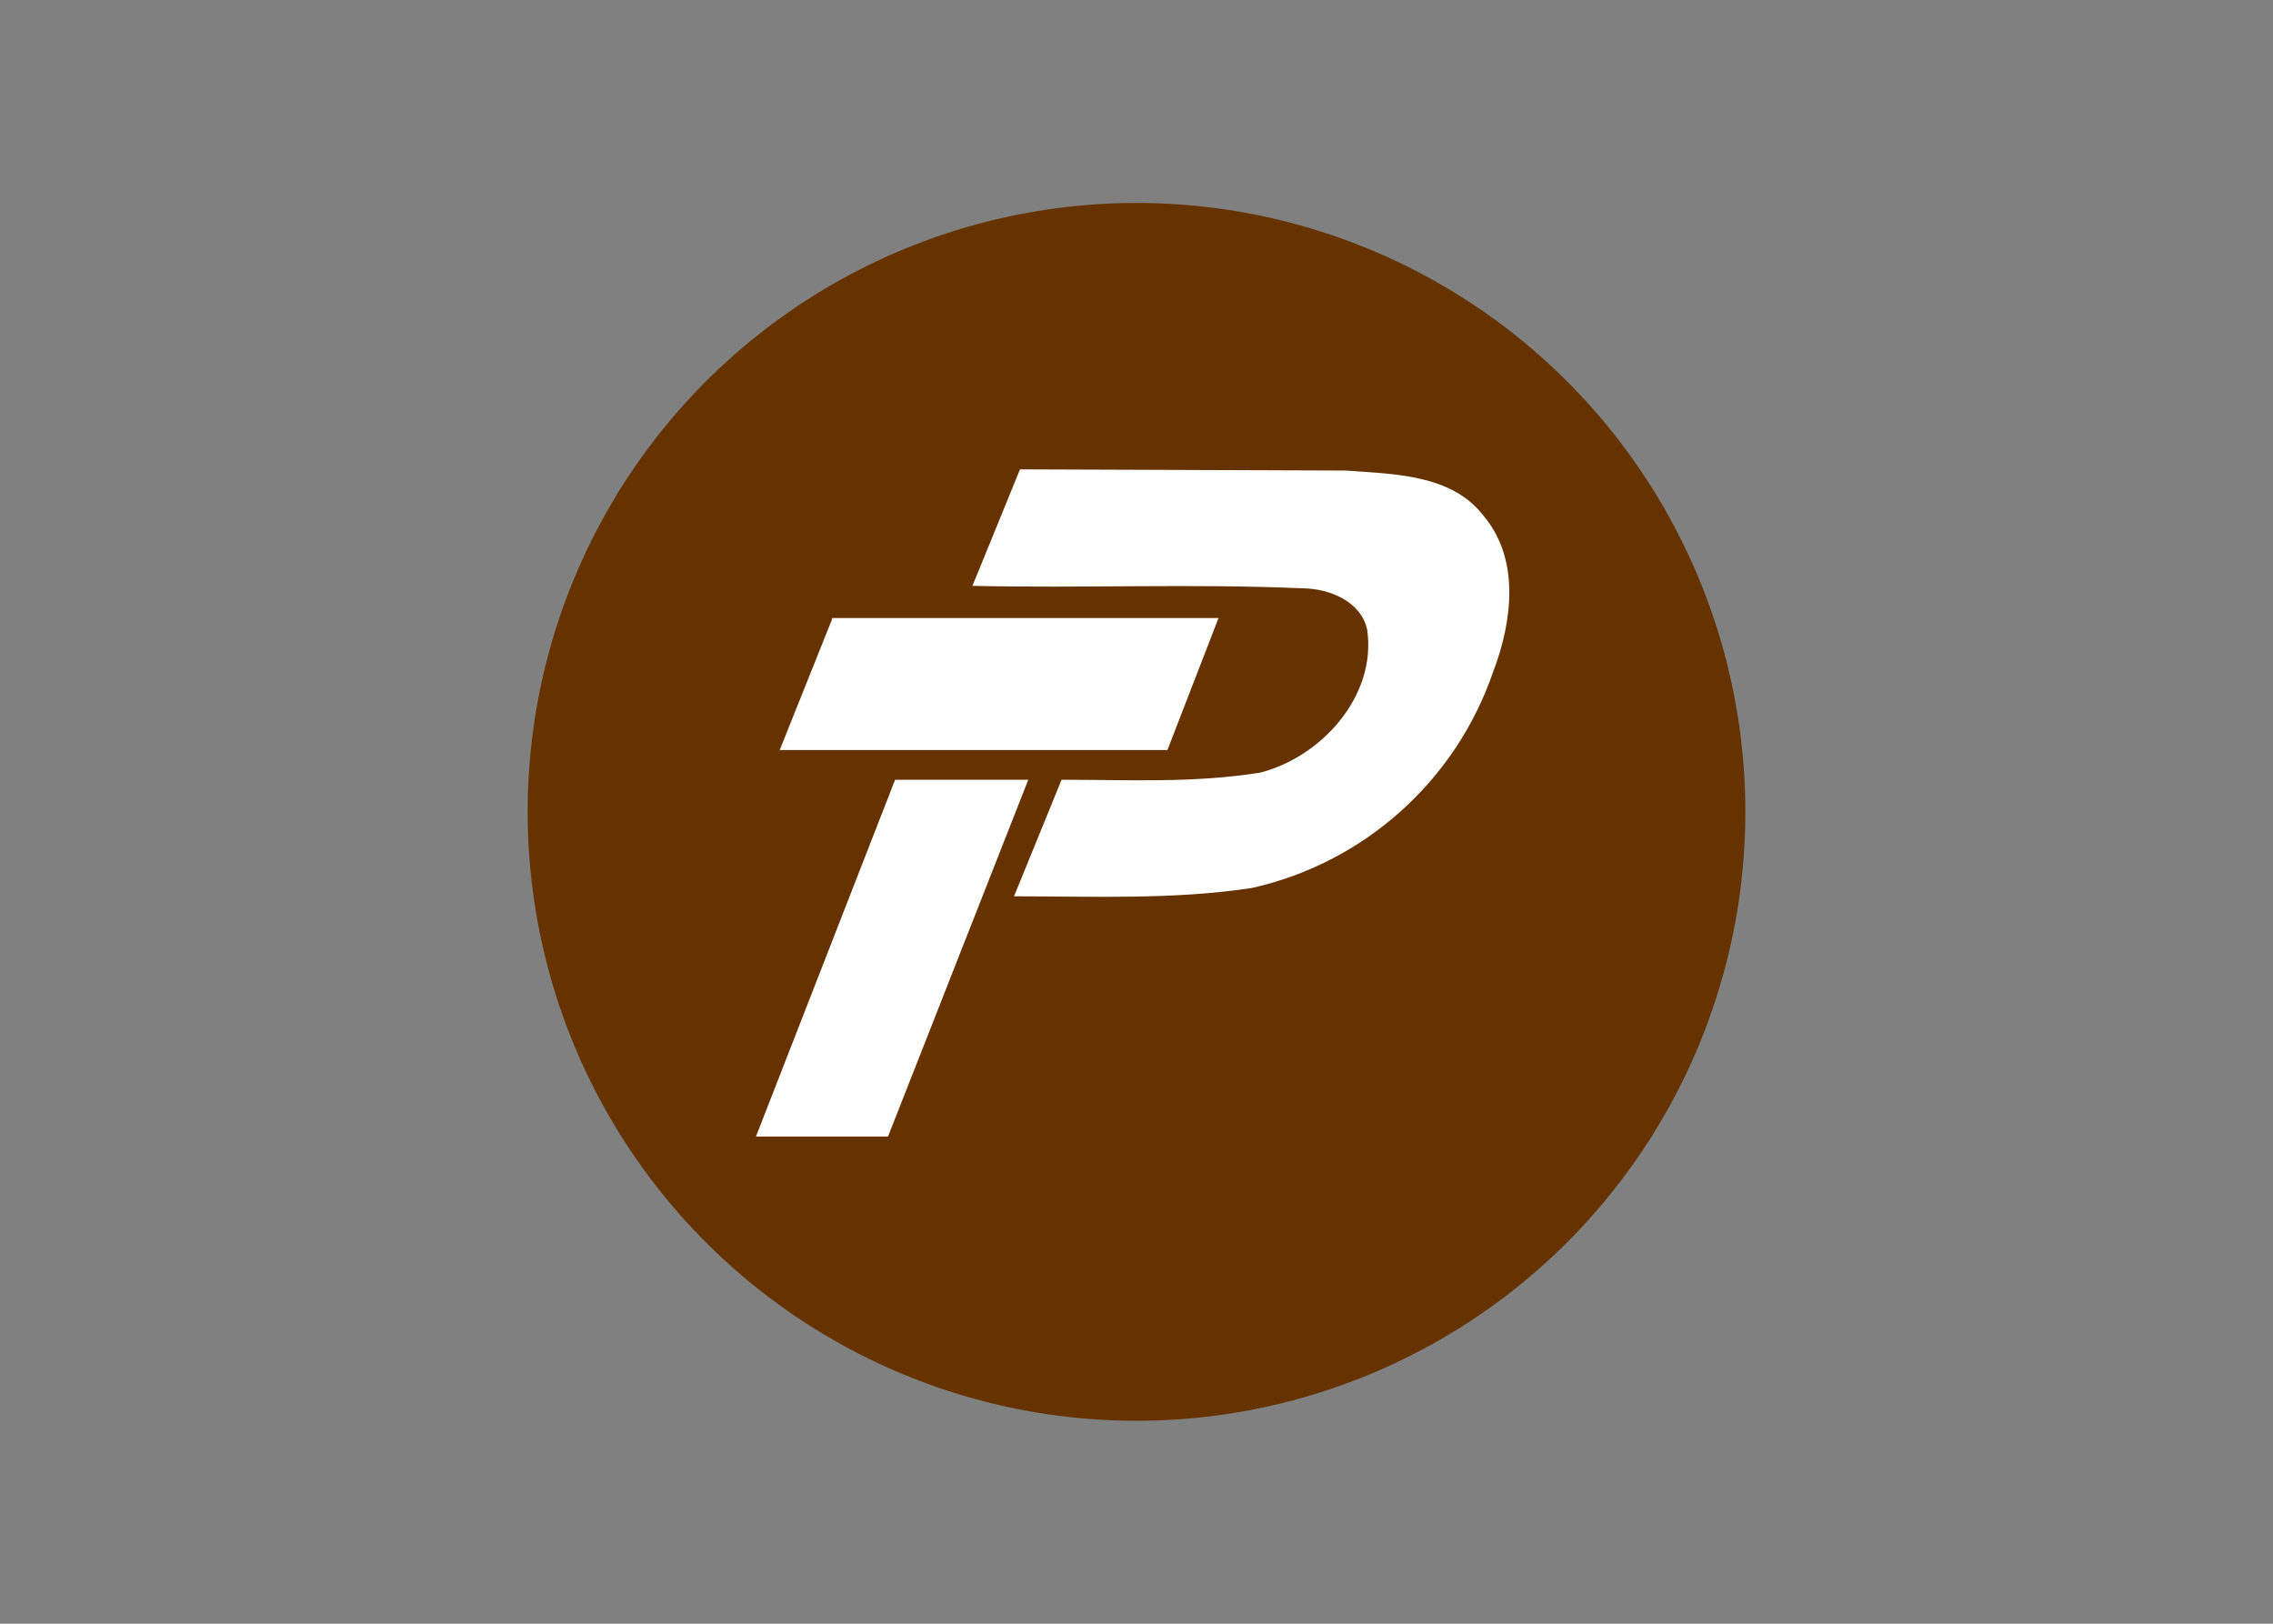<svg clip-rule="evenodd" fill-rule="evenodd" stroke-linejoin="round" stroke-miterlimit="2" viewBox="0 0 560 400" xmlns="http://www.w3.org/2000/svg"><rect x="0" y="0" width="560" height="400" fill="#808080" stroke="none"/><circle cx="280" cy="200" fill="#630" r="150" stroke-width="9.375"/><g fill="#fff" fill-rule="nonzero" transform="matrix(9.375 0 0 9.375 130 50)"><path d="m11.688 10.063 1.25-3.063 8.562.031c1.25.094 2.75.094 3.594 1.157 1 1.156.781 2.812.281 4.124-.979 2.868-3.387 5.027-6.344 5.688-2.062.313-4.156.219-6.25.219.417-1.017.834-2.038 1.25-3.063 1.719 0 3.469.094 5.219-.187 1.594-.406 3.063-2 2.813-3.75-.157-.75-1-1.094-1.72-1.094-2.874-.125-5.75 0-8.624-.063h-.031z"/><path d="m8 10.906h10.156l-1.343 3.469h-10.189l1.376-3.438zm1.625 4.25h3.531l-3.686 9.375h-3.47l3.656-9.375z"/></g></svg>